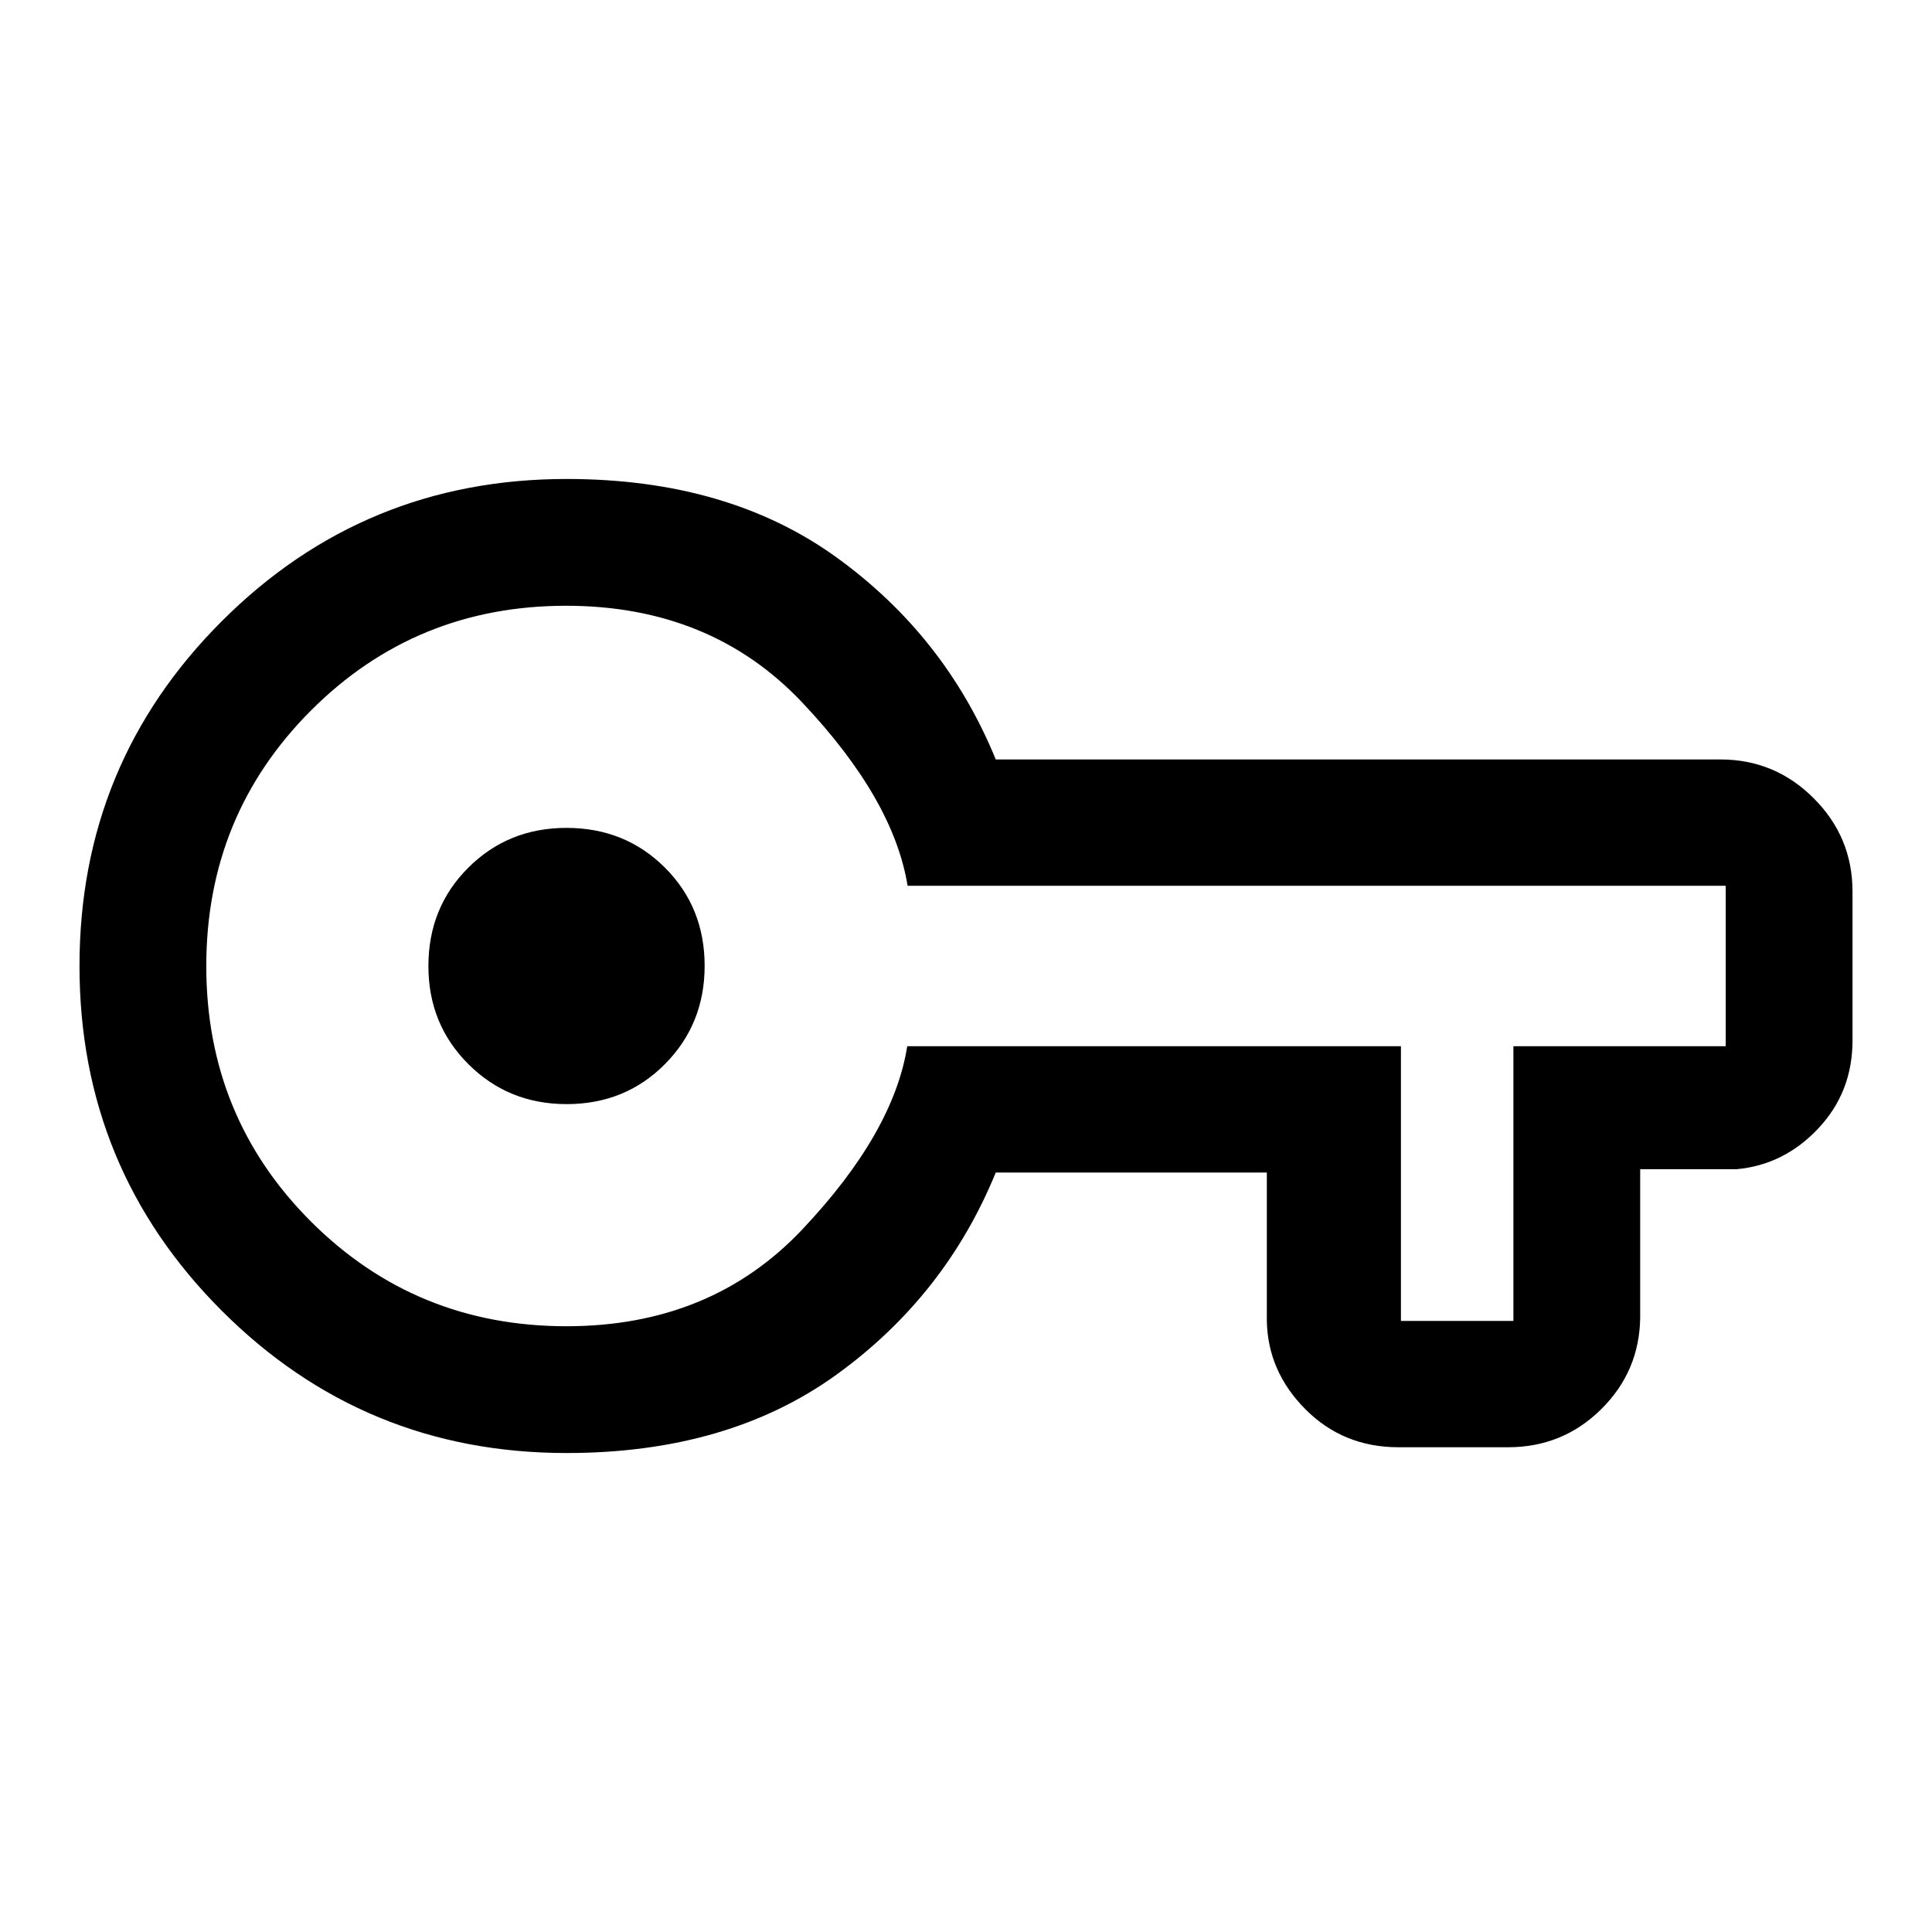 <svg xmlns="http://www.w3.org/2000/svg" height="48" viewBox="0 -960 960 960" width="48"><path d="M281.53-238q-100.63 0-171.33-70.7-70.7-70.7-70.7-171.33 0-100.62 70.7-171.3Q180.9-722 281.53-722q80.29 0 134.26 39.05 53.97 39.06 78.99 100.32h360.09q27.08 0 46.35 19.28Q920.5-544.08 920.5-517v74q0 25.66-17.01 43.73-17.01 18.07-40.49 20.23h-48v73.5q-.24 26.82-19.35 45.75-19.1 18.92-46.28 18.92h-54.5q-27.37 0-46.14-18.8-18.77-18.81-19.25-43.96v-73.74h-134.7q-25.02 61.26-78.99 100.32Q361.82-238 281.53-238Zm-.03-63q71.7 0 117.09-48.03 45.39-48.02 52.21-91.1h245.31v136.5H752v-136.5h105.5v-79.74H450.98q-7-43.08-52.39-91.1Q353.2-659 281.25-659q-74.75 0-126.75 52.06t-52 127q0 74.94 52.04 126.94 52.05 52 126.96 52Zm.05-110.37q29.15 0 48.86-19.88 19.72-19.89 19.72-48.8 0-29.15-19.76-48.86-19.77-19.72-48.92-19.72-28.91 0-48.74 19.76-19.84 19.77-19.84 48.92 0 28.91 19.88 48.74 19.89 19.84 48.8 19.84ZM281.5-480Z"/></svg>